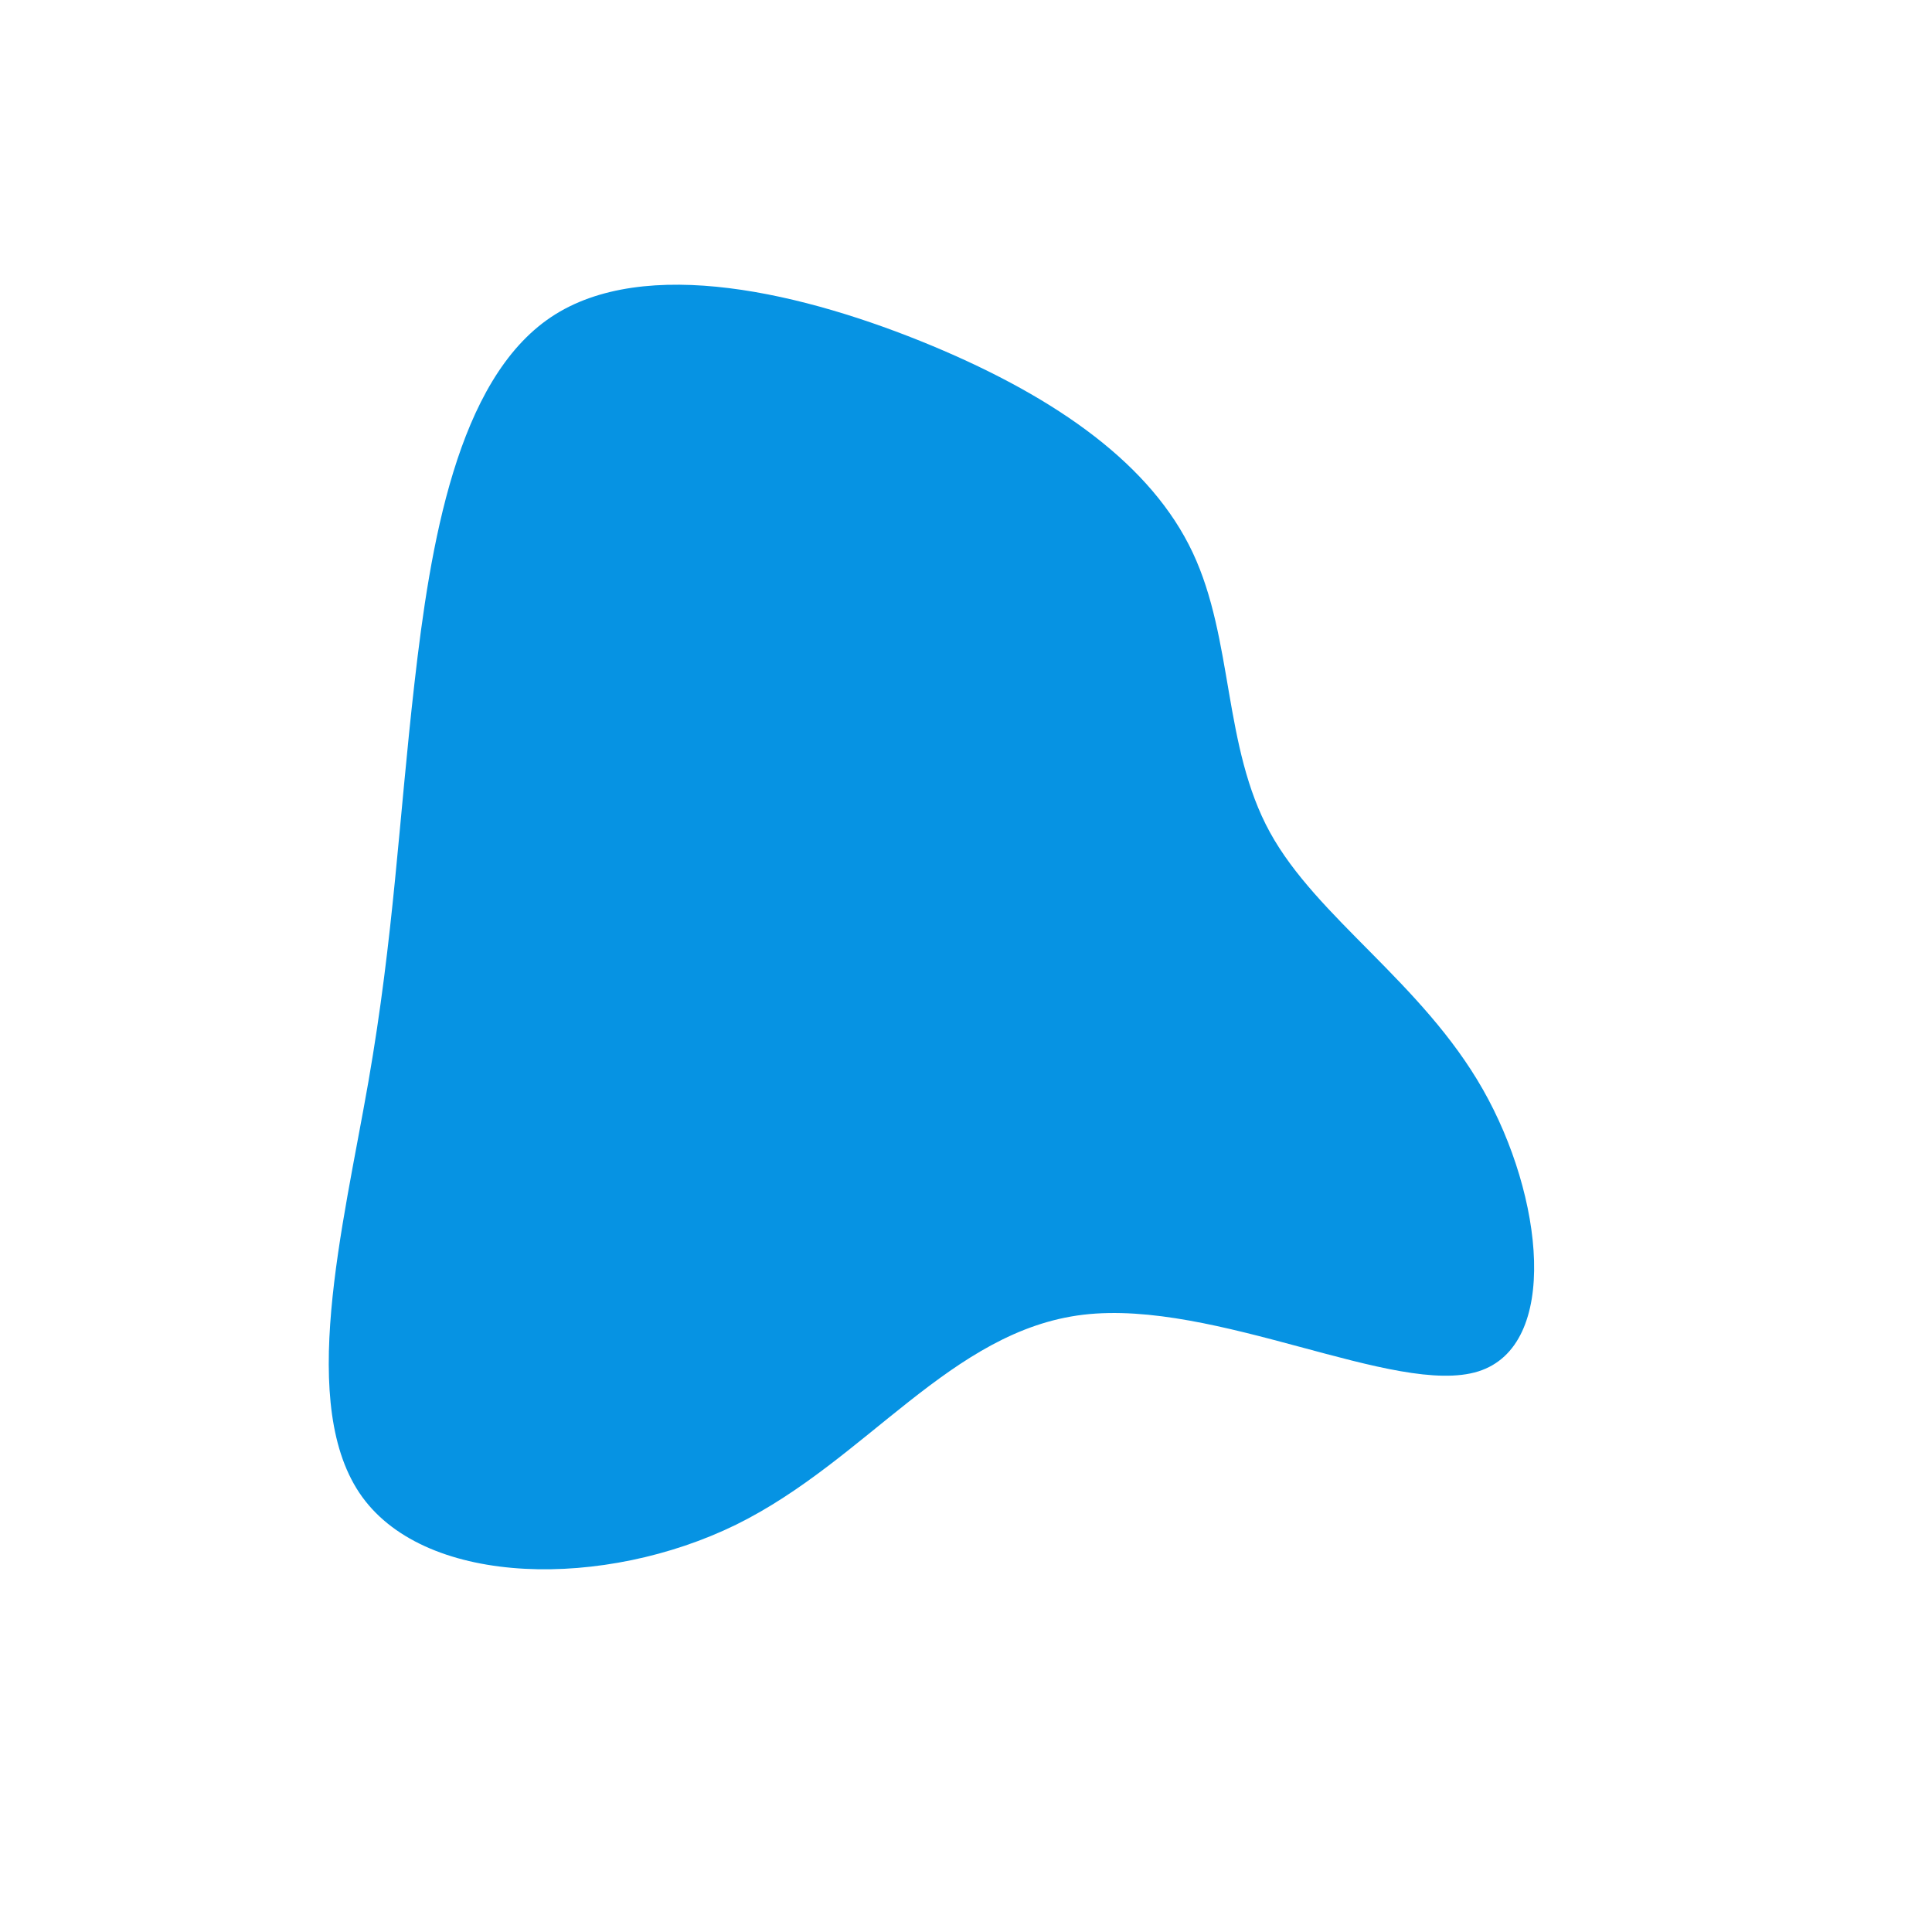 <?xml version="1.0" standalone="no"?>
<svg
  width="600"
  height="600"
  viewBox="0 0 600 600"
  xmlns="http://www.w3.org/2000/svg"
>
  <g transform="translate(300,300)">
    <path d="M70.4,-128.4C83.1,-101.4,79.8,-68.1,94.4,-41.5C109,-14.9,141.6,5.1,160.5,38.3C179.4,71.5,184.5,117.9,159.1,125.9C133.6,133.9,77.5,103.4,36.4,108.3C-4.7,113.2,-30.8,153.5,-71.4,173.5C-112,193.4,-167.1,193,-187.5,164.9C-207.8,136.9,-193.5,81.3,-185.6,36C-177.7,-9.4,-176.2,-44.6,-171.3,-87.7C-166.4,-130.8,-158.1,-181.9,-128.9,-201.5C-99.8,-221,-49.9,-209,-10.5,-192.6C28.8,-176.2,57.7,-155.4,70.4,-128.4Z" fill="#0693e3" />
  </g>
</svg>
    